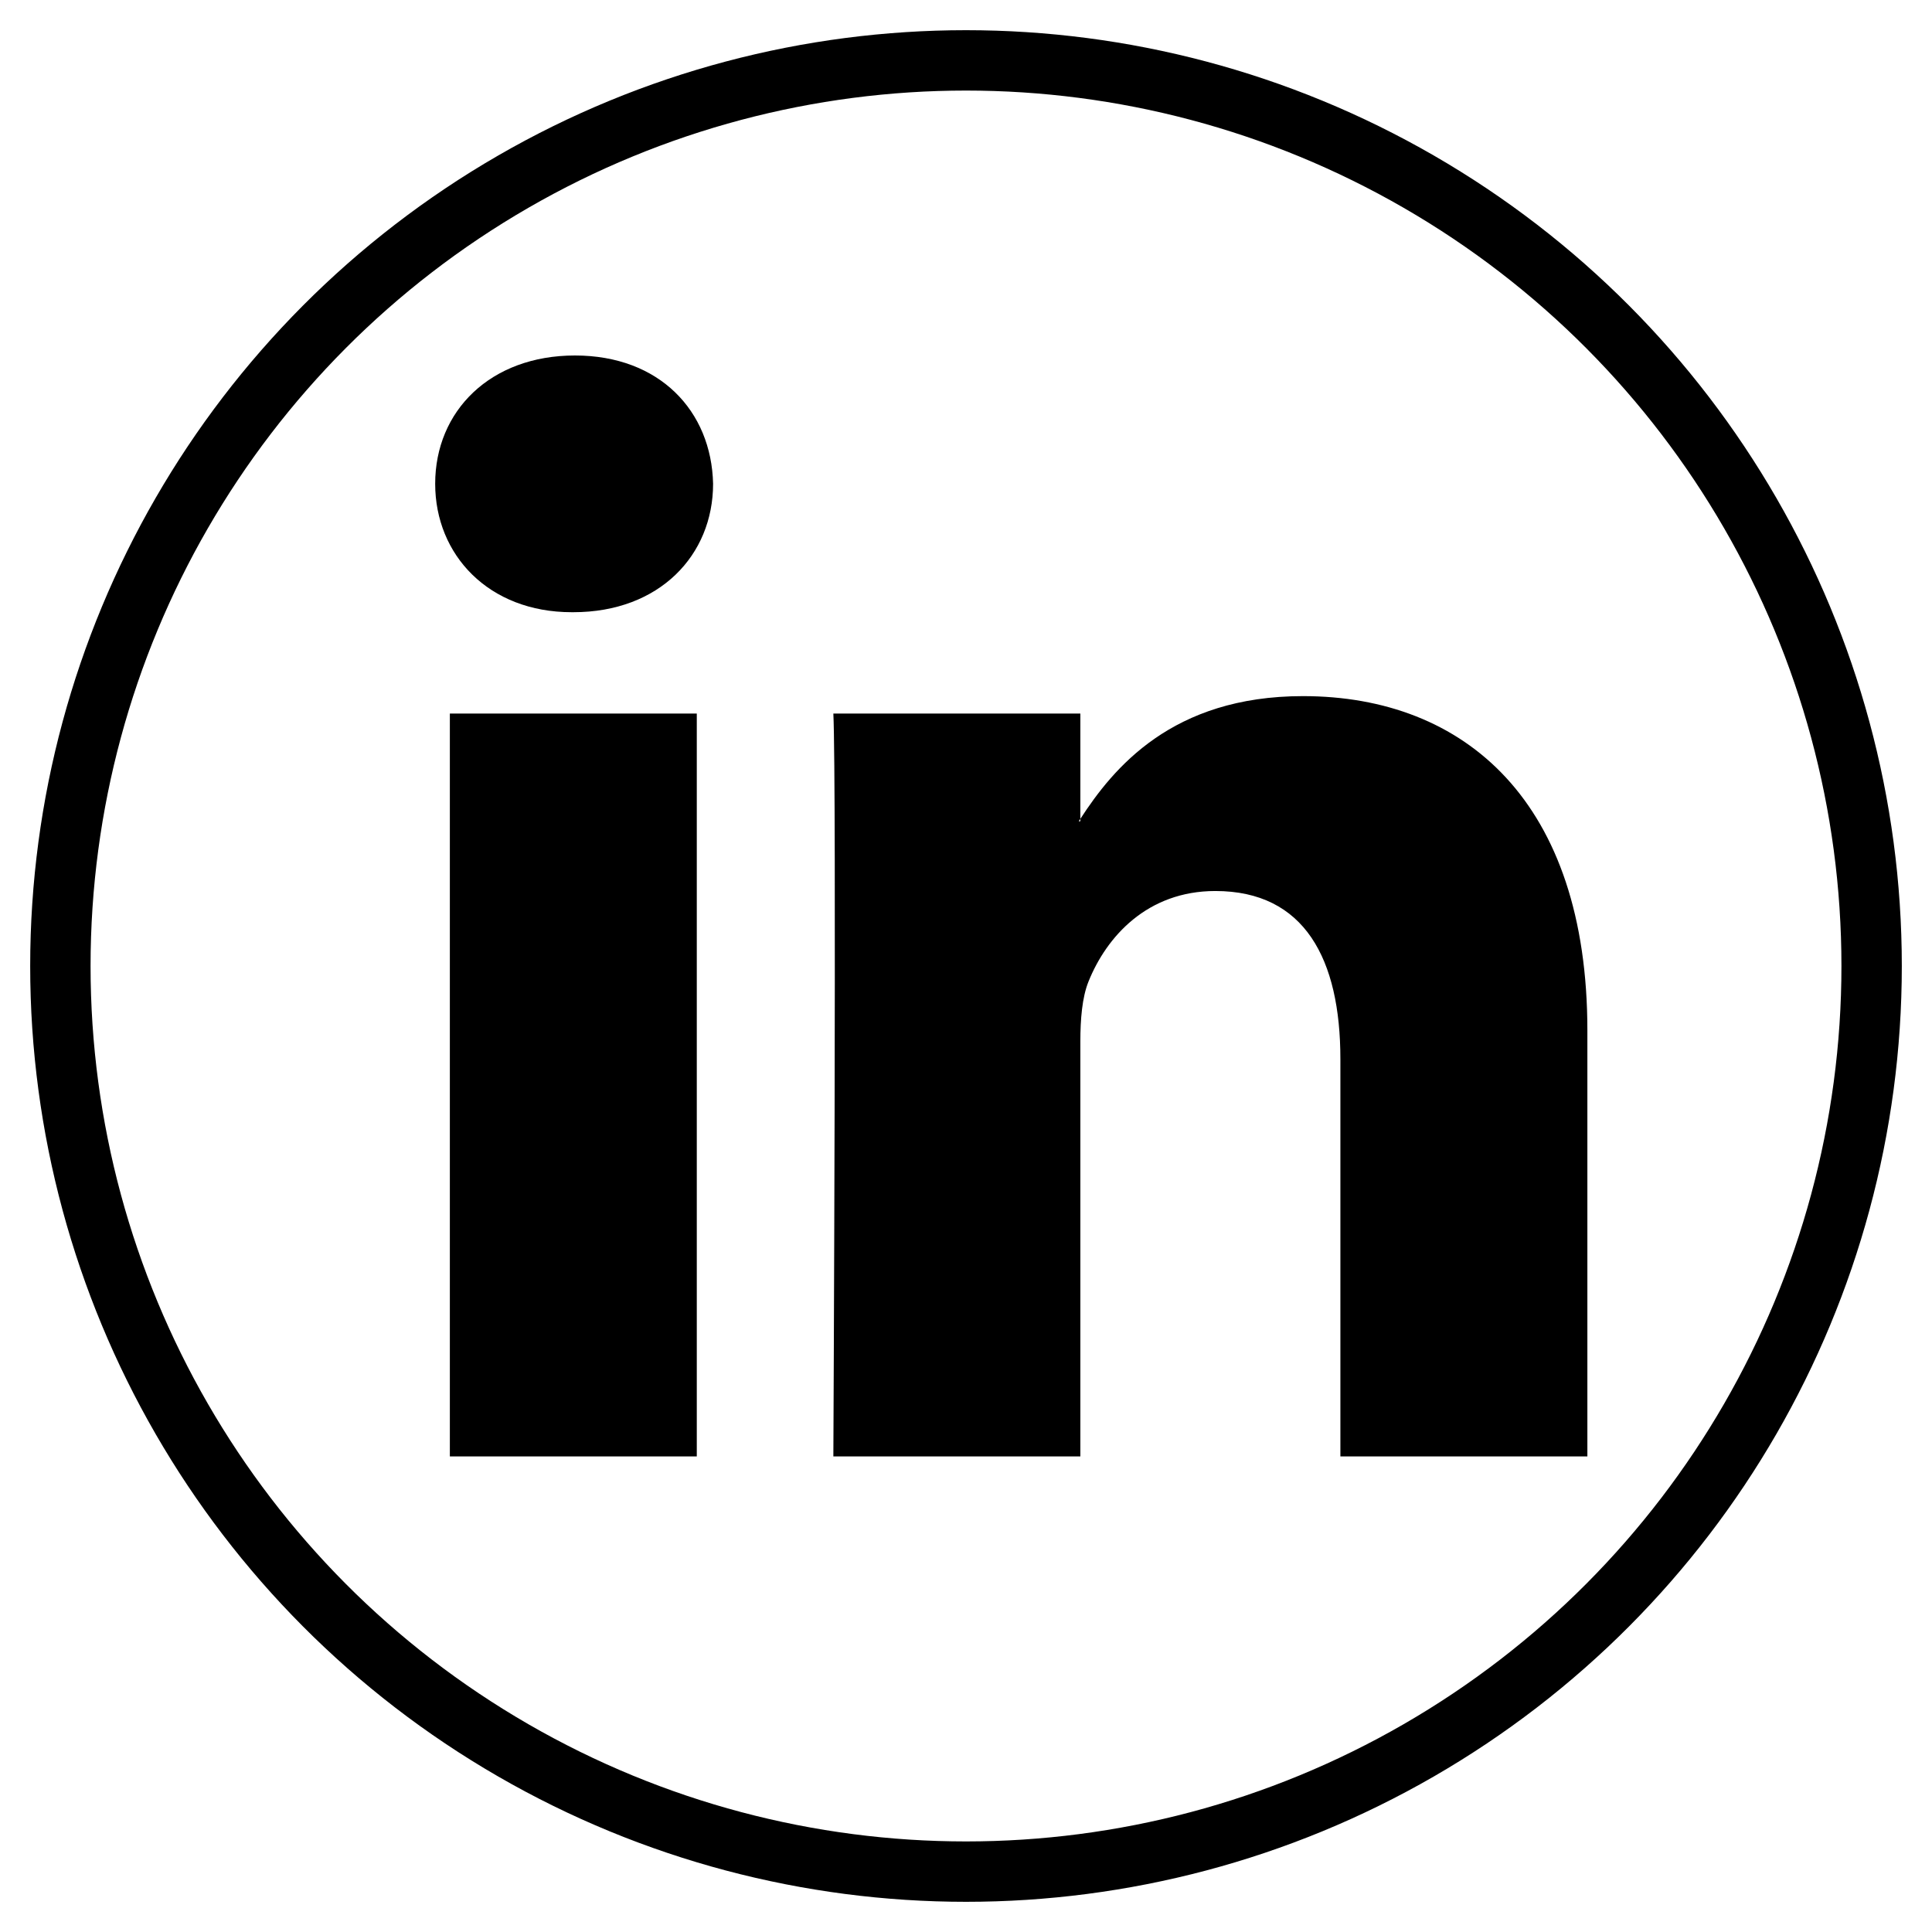 <?xml version="1.0" encoding="utf-8"?>
<!-- Generator: Adobe Illustrator 16.0.0, SVG Export Plug-In . SVG Version: 6.00 Build 0)  -->
<!DOCTYPE svg PUBLIC "-//W3C//DTD SVG 1.1//EN" "http://www.w3.org/Graphics/SVG/1.1/DTD/svg11.dtd">
<svg version="1.1" id="Layer_2" xmlns="http://www.w3.org/2000/svg" xmlns:xlink="http://www.w3.org/1999/xlink" x="0px" y="0px"
	 width="32px" height="32px" viewBox="0 0 32 32" enable-background="new 0 0 32 32" xml:space="preserve">
<g>
	<path id="LinkedIn" d="M26.292,17.068v7.055h-4.091v-6.582c0-1.654-0.591-2.783-2.071-2.783c-1.131,0-1.803,0.76-2.1,1.497
		c-0.107,0.263-0.136,0.629-0.136,0.997v6.871h-4.091c0,0,0.055-11.149,0-12.304h4.091v1.744c-0.009,0.013-0.019,0.027-0.027,0.04
		h0.027v-0.04c0.544-0.837,1.515-2.033,3.687-2.033C24.273,11.53,26.292,13.289,26.292,17.068z M9.523,5.888
		c-1.4,0-2.315,0.918-2.315,2.125c0,1.181,0.889,2.127,2.261,2.127h0.028c1.427,0,2.314-0.946,2.314-2.127
		C11.784,6.806,10.923,5.888,9.523,5.888z M7.451,24.123h4.09V11.819h-4.09V24.123z"/>
</g>
<circle fill="none" stroke="#000000" stroke-miterlimit="10" cx="16" cy="16" r="15"/>
</svg>
